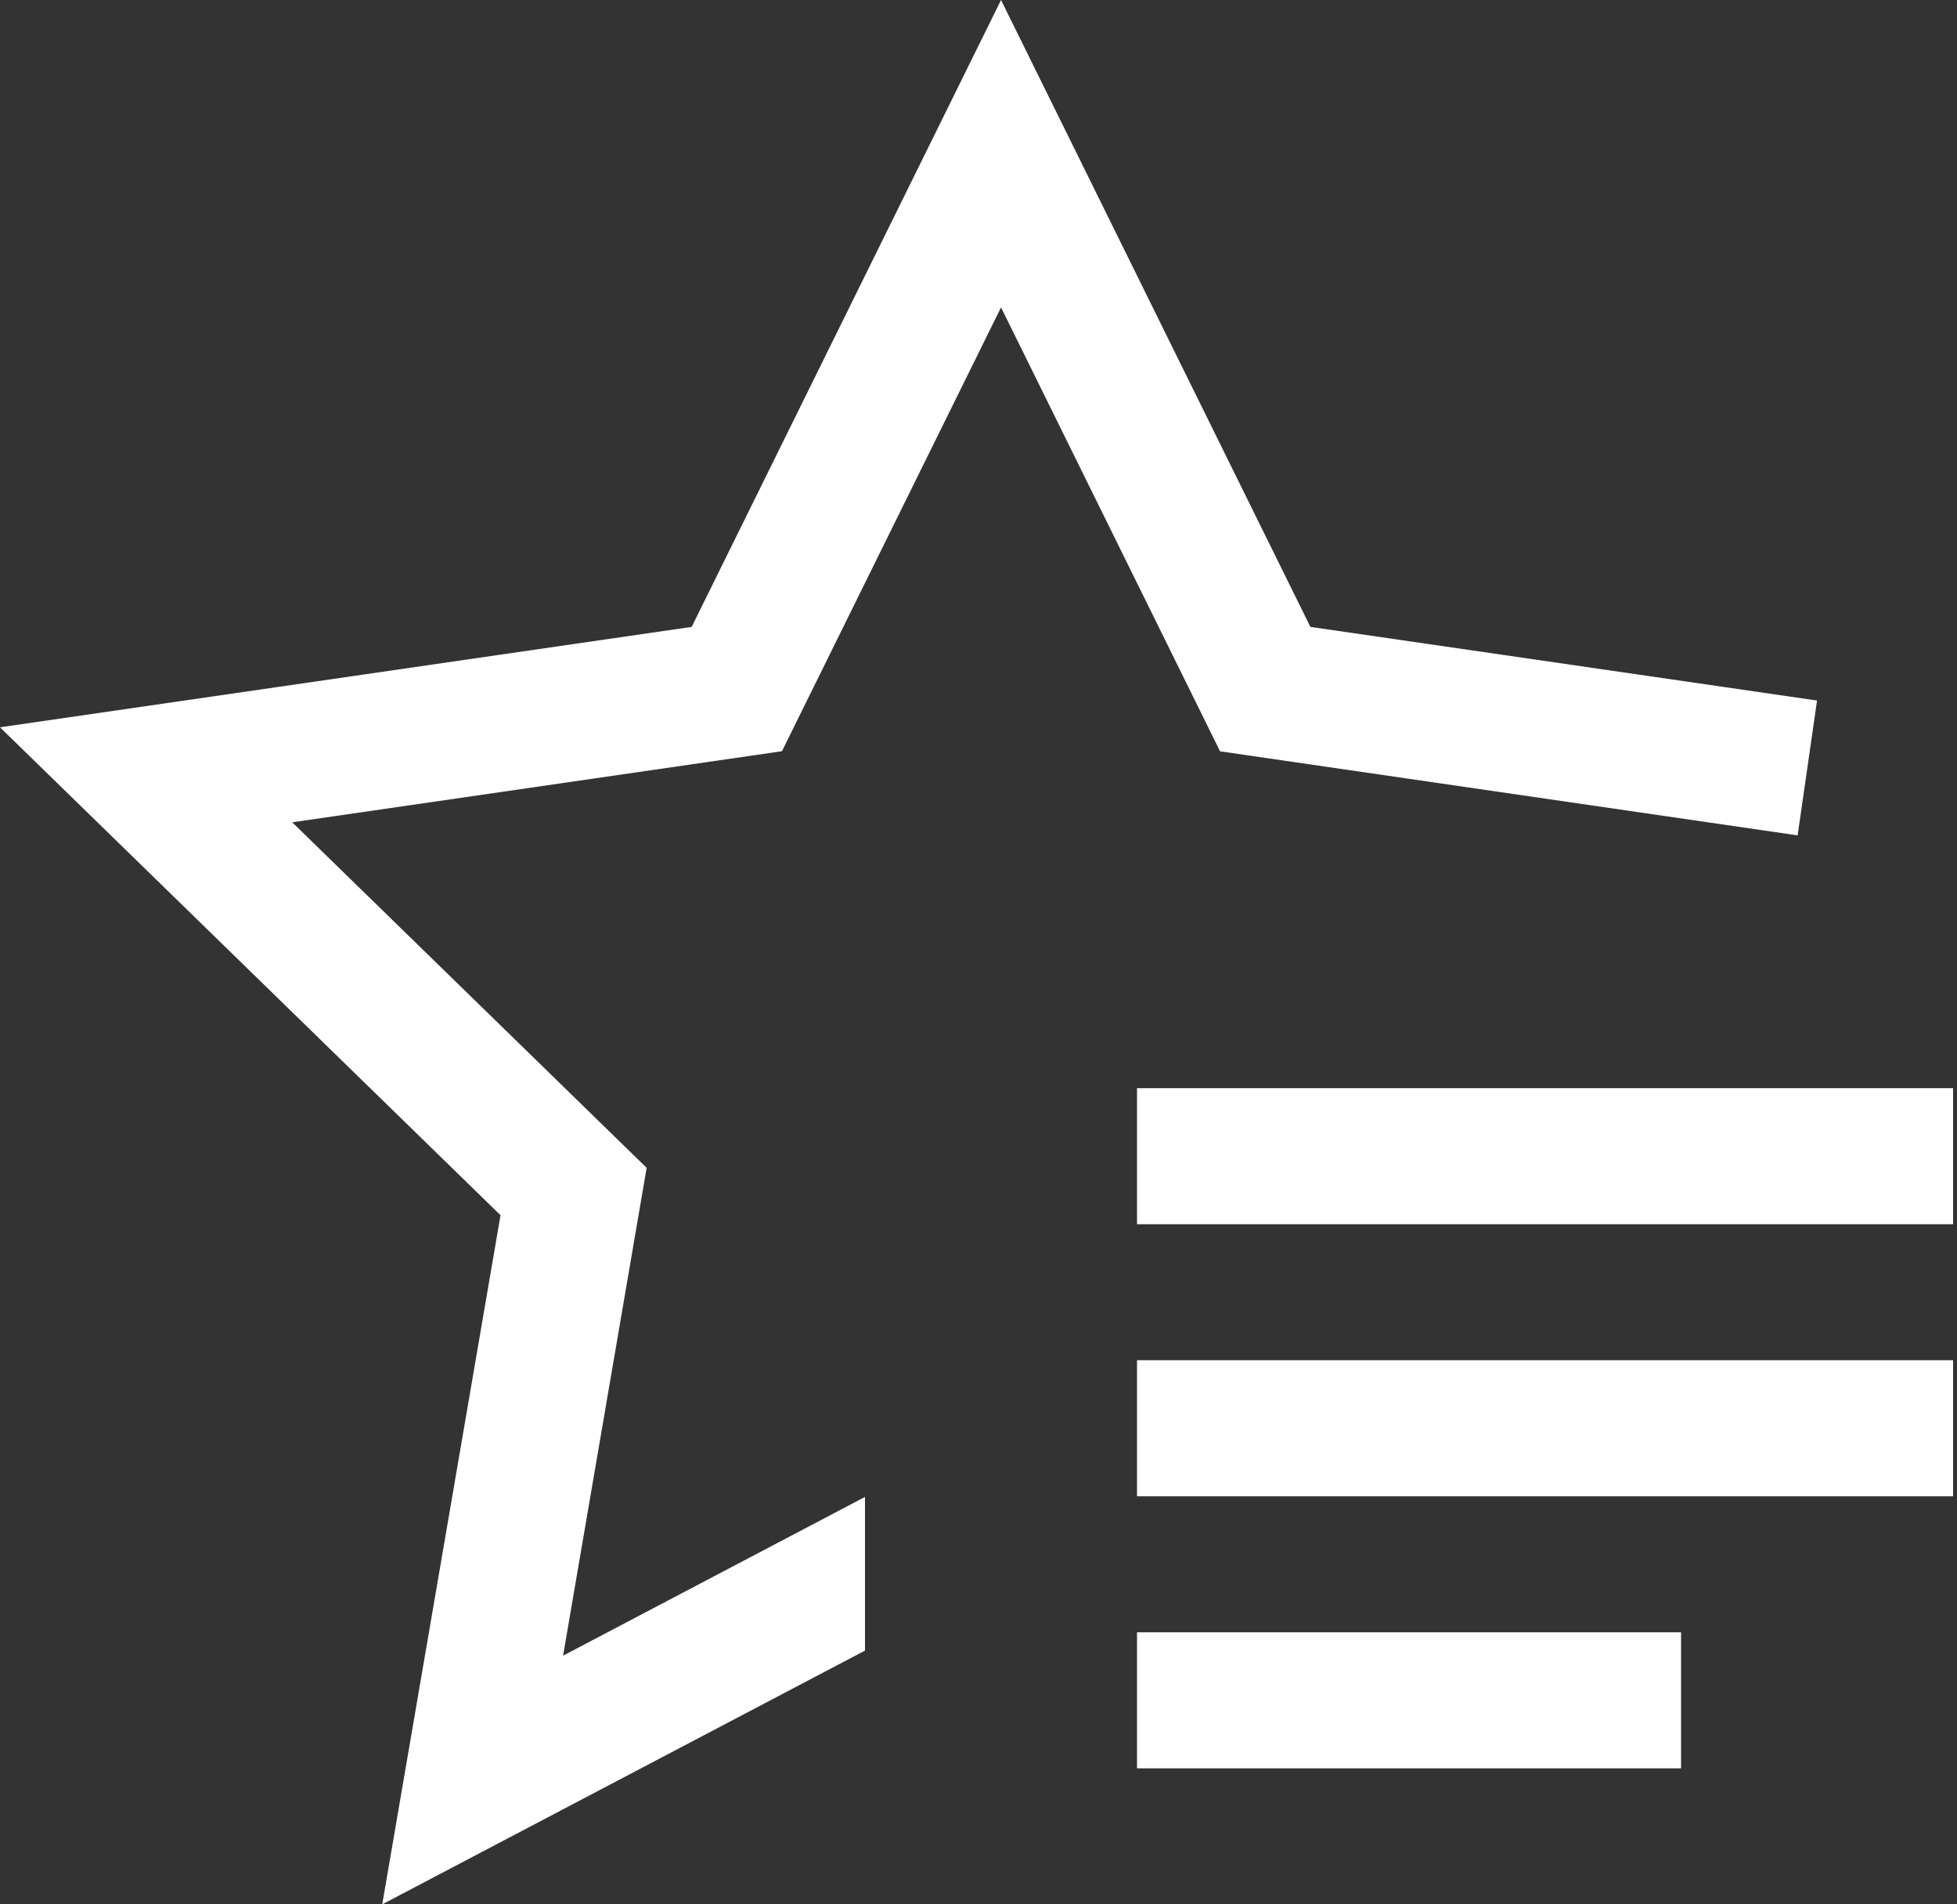 <svg width="37" height="36" viewBox="0 0 37 36" fill="none" xmlns="http://www.w3.org/2000/svg">
<rect x="0" y="0" width="37" height="36" fill="#333333" stroke="none"/>
<g id="star-icon">
<path d="M18.926 0L24.775 11.851L34.354 13.243L33.987 15.792L23.067 14.203L18.926 5.811L14.784 14.201L5.525 15.545L12.226 22.077L10.646 31.299L16.354 28.298V31.203L7.227 36L9.463 22.973L0 13.749L13.077 11.851L18.926 0Z" fill="white"/>
<path d="M36.926 20.571H21.497V23.143H36.926V20.571Z" fill="white"/>
<path d="M21.497 25.714H36.926V28.286H21.497V25.714Z" fill="white"/>
<path d="M21.497 30.857H31.783V33.429H21.497V30.857Z" fill="white"/>
</g>
</svg>
